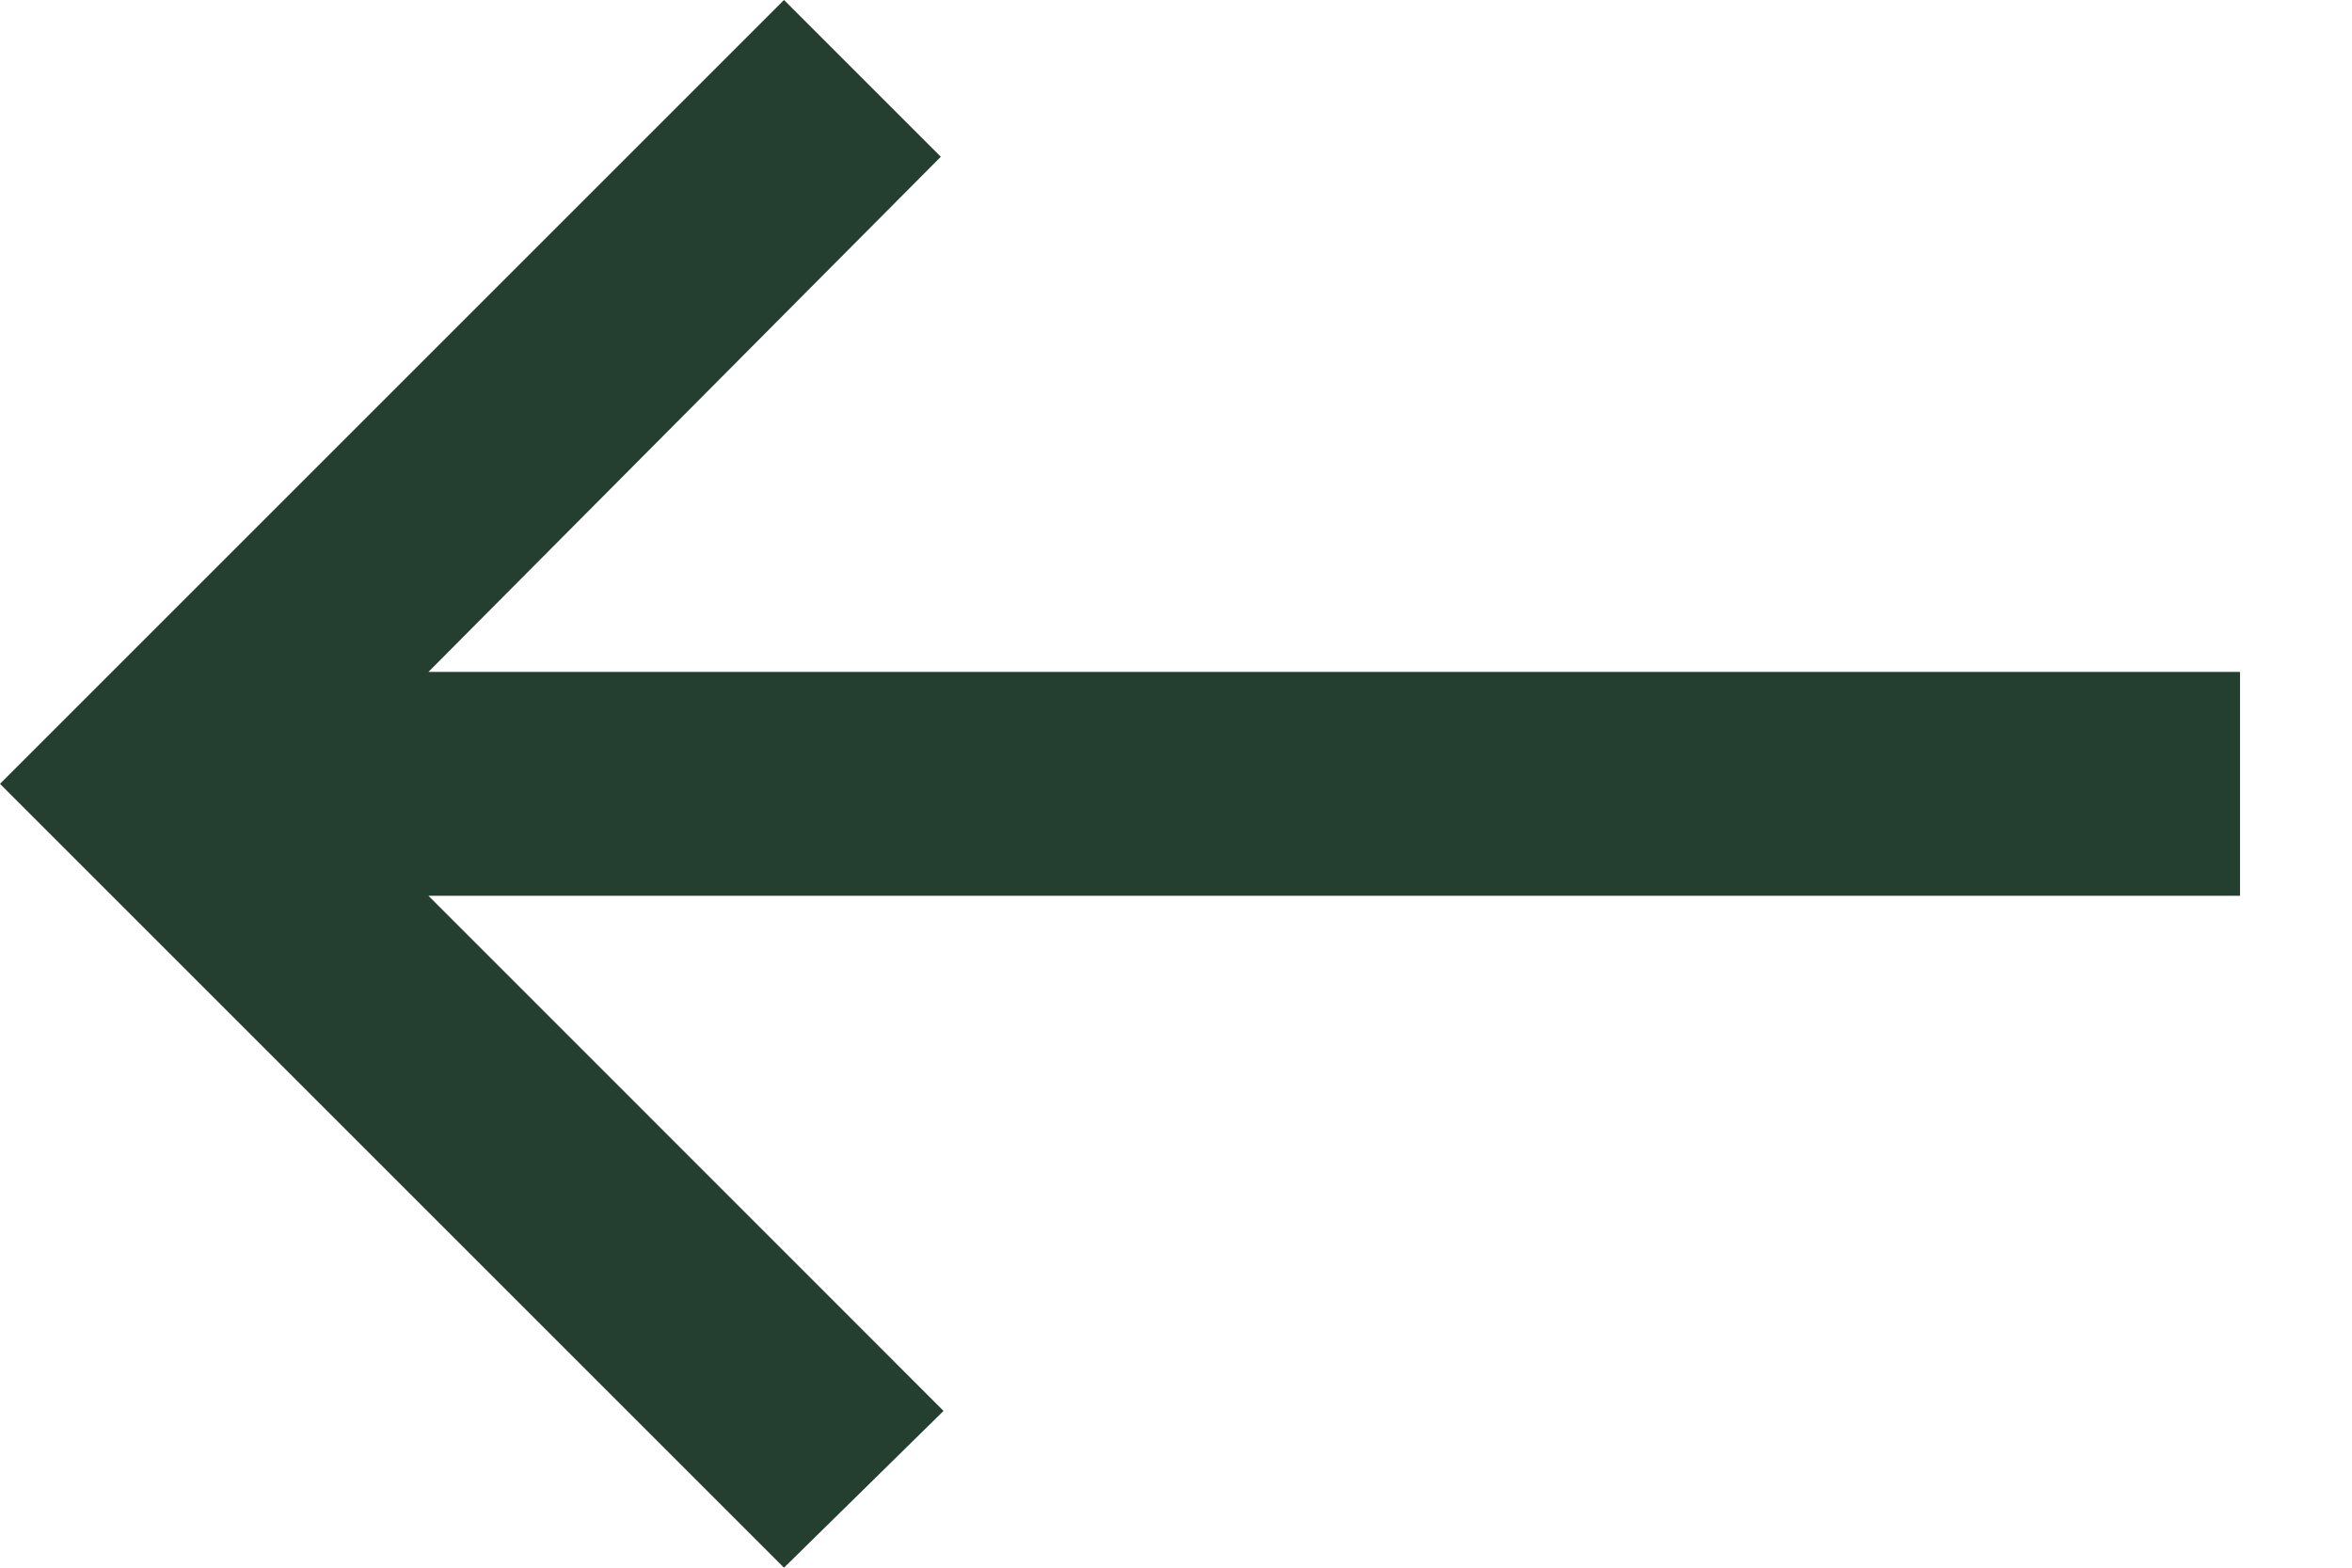 <svg width="18" height="12" viewBox="0 0 18 12" fill="none" xmlns="http://www.w3.org/2000/svg">
<path d="M6 12L7.221 10.8L3.279 6.857H17.143V5.143H3.279L7.2 1.2L6 0L-3.43323e-05 6L6 12Z" fill="#243F2F"/>
</svg>
